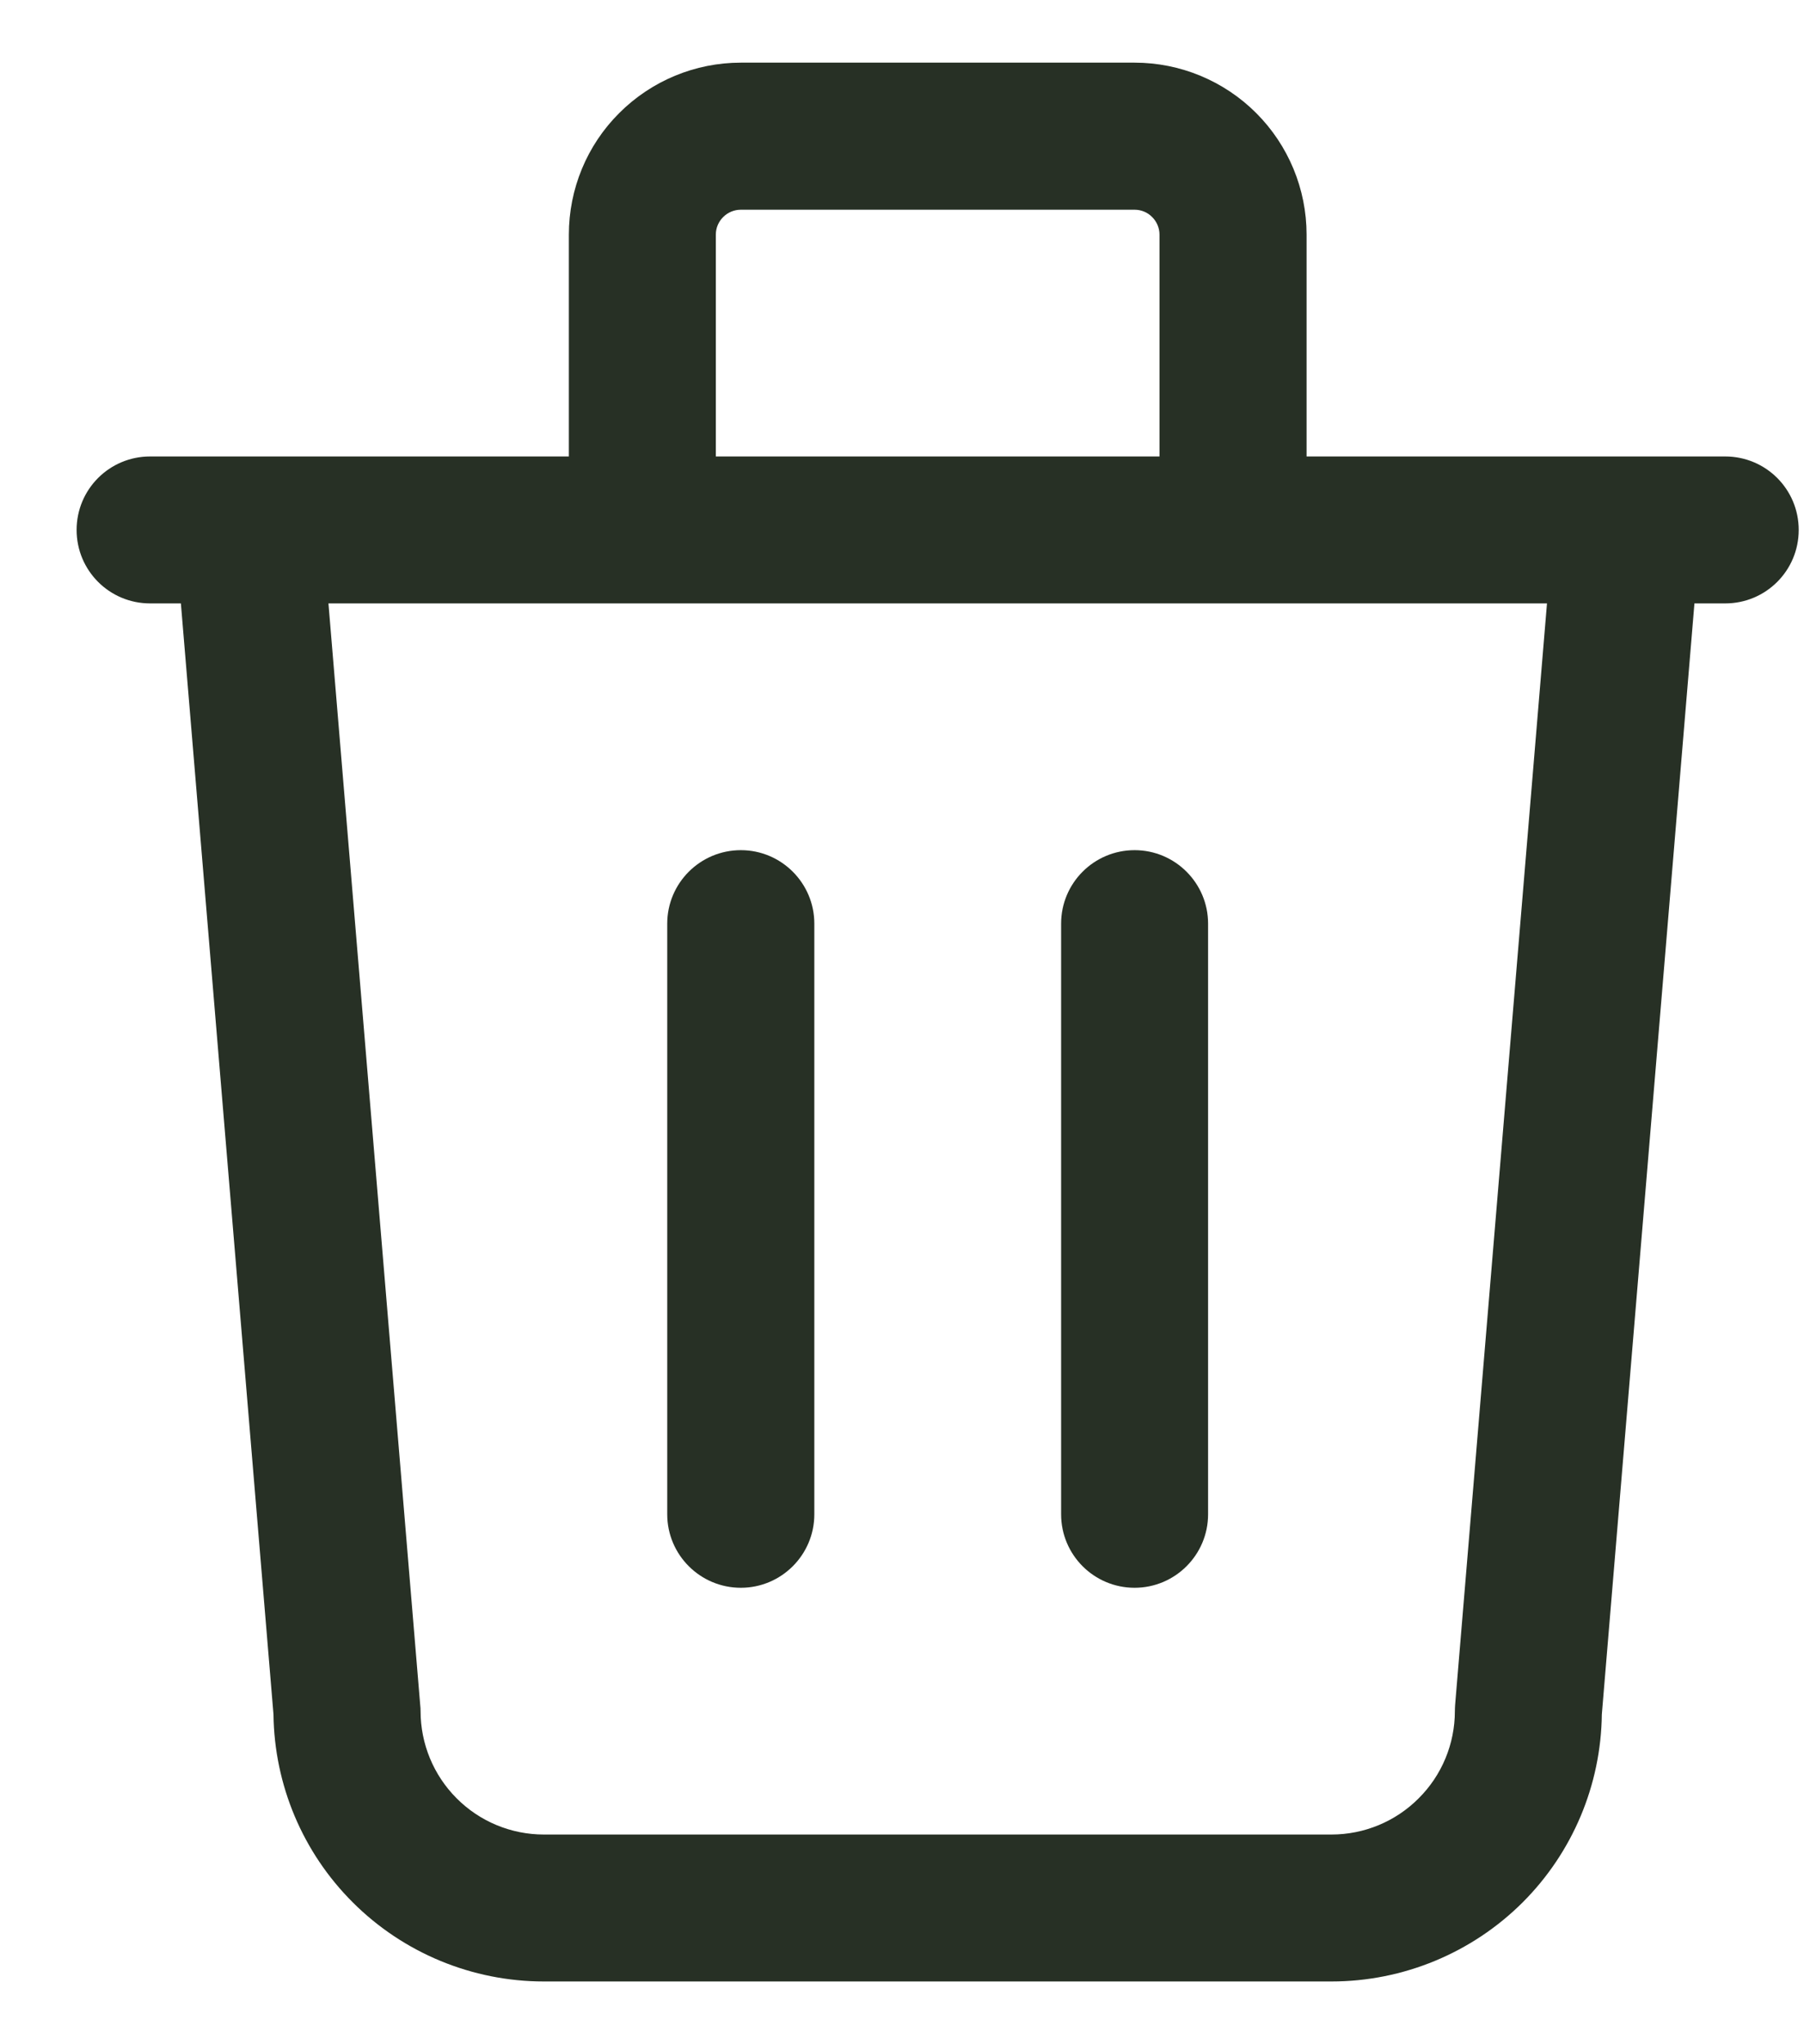<svg width="15" height="17" viewBox="0 0 15 17" fill="none" xmlns="http://www.w3.org/2000/svg" focusable="false">
<path fill-rule="evenodd" clip-rule="evenodd" d="M6.013 1.805C6.052 1.766 6.105 1.744 6.16 1.744H9.434C9.489 1.744 9.542 1.766 9.58 1.805C9.619 1.844 9.641 1.896 9.641 1.951V3.796H5.952V1.951C5.952 1.896 5.974 1.844 6.013 1.805ZM4.73 3.796V1.951C4.73 1.572 4.88 1.208 5.149 0.94C5.417 0.672 5.78 0.521 6.16 0.521H9.434C9.813 0.521 10.177 0.672 10.445 0.94C10.713 1.208 10.864 1.572 10.864 1.951V3.796H13.526H14.345C14.683 3.796 14.956 4.069 14.956 4.407C14.956 4.745 14.683 5.018 14.345 5.018H14.089L13.319 14.257C13.312 14.844 13.076 15.405 12.661 15.82C12.239 16.241 11.667 16.478 11.071 16.478H4.522C3.926 16.478 3.354 16.241 2.933 15.82C2.517 15.405 2.281 14.844 2.274 14.257L1.504 5.018H1.248C0.91 5.018 0.637 4.745 0.637 4.407C0.637 4.069 0.91 3.796 1.248 3.796H2.067H4.73ZM10.252 5.018H5.341L2.731 5.018L3.494 14.179C3.496 14.196 3.497 14.213 3.497 14.23C3.497 14.502 3.605 14.763 3.797 14.955C3.989 15.148 4.25 15.256 4.522 15.256H11.071C11.343 15.256 11.604 15.148 11.796 14.955C11.989 14.763 12.097 14.502 12.097 14.23C12.097 14.213 12.098 14.196 12.099 14.179L12.863 5.018L10.252 5.018ZM6.16 7.07C6.497 7.07 6.771 7.344 6.771 7.681V12.593C6.771 12.93 6.497 13.204 6.16 13.204C5.822 13.204 5.548 12.93 5.548 12.593V7.681C5.548 7.344 5.822 7.07 6.16 7.07ZM10.045 7.681C10.045 7.344 9.771 7.07 9.434 7.07C9.096 7.07 8.823 7.344 8.823 7.681V12.593C8.823 12.93 9.096 13.204 9.434 13.204C9.771 13.204 10.045 12.93 10.045 12.593V7.681Z" fill="#273025"/>
</svg>

